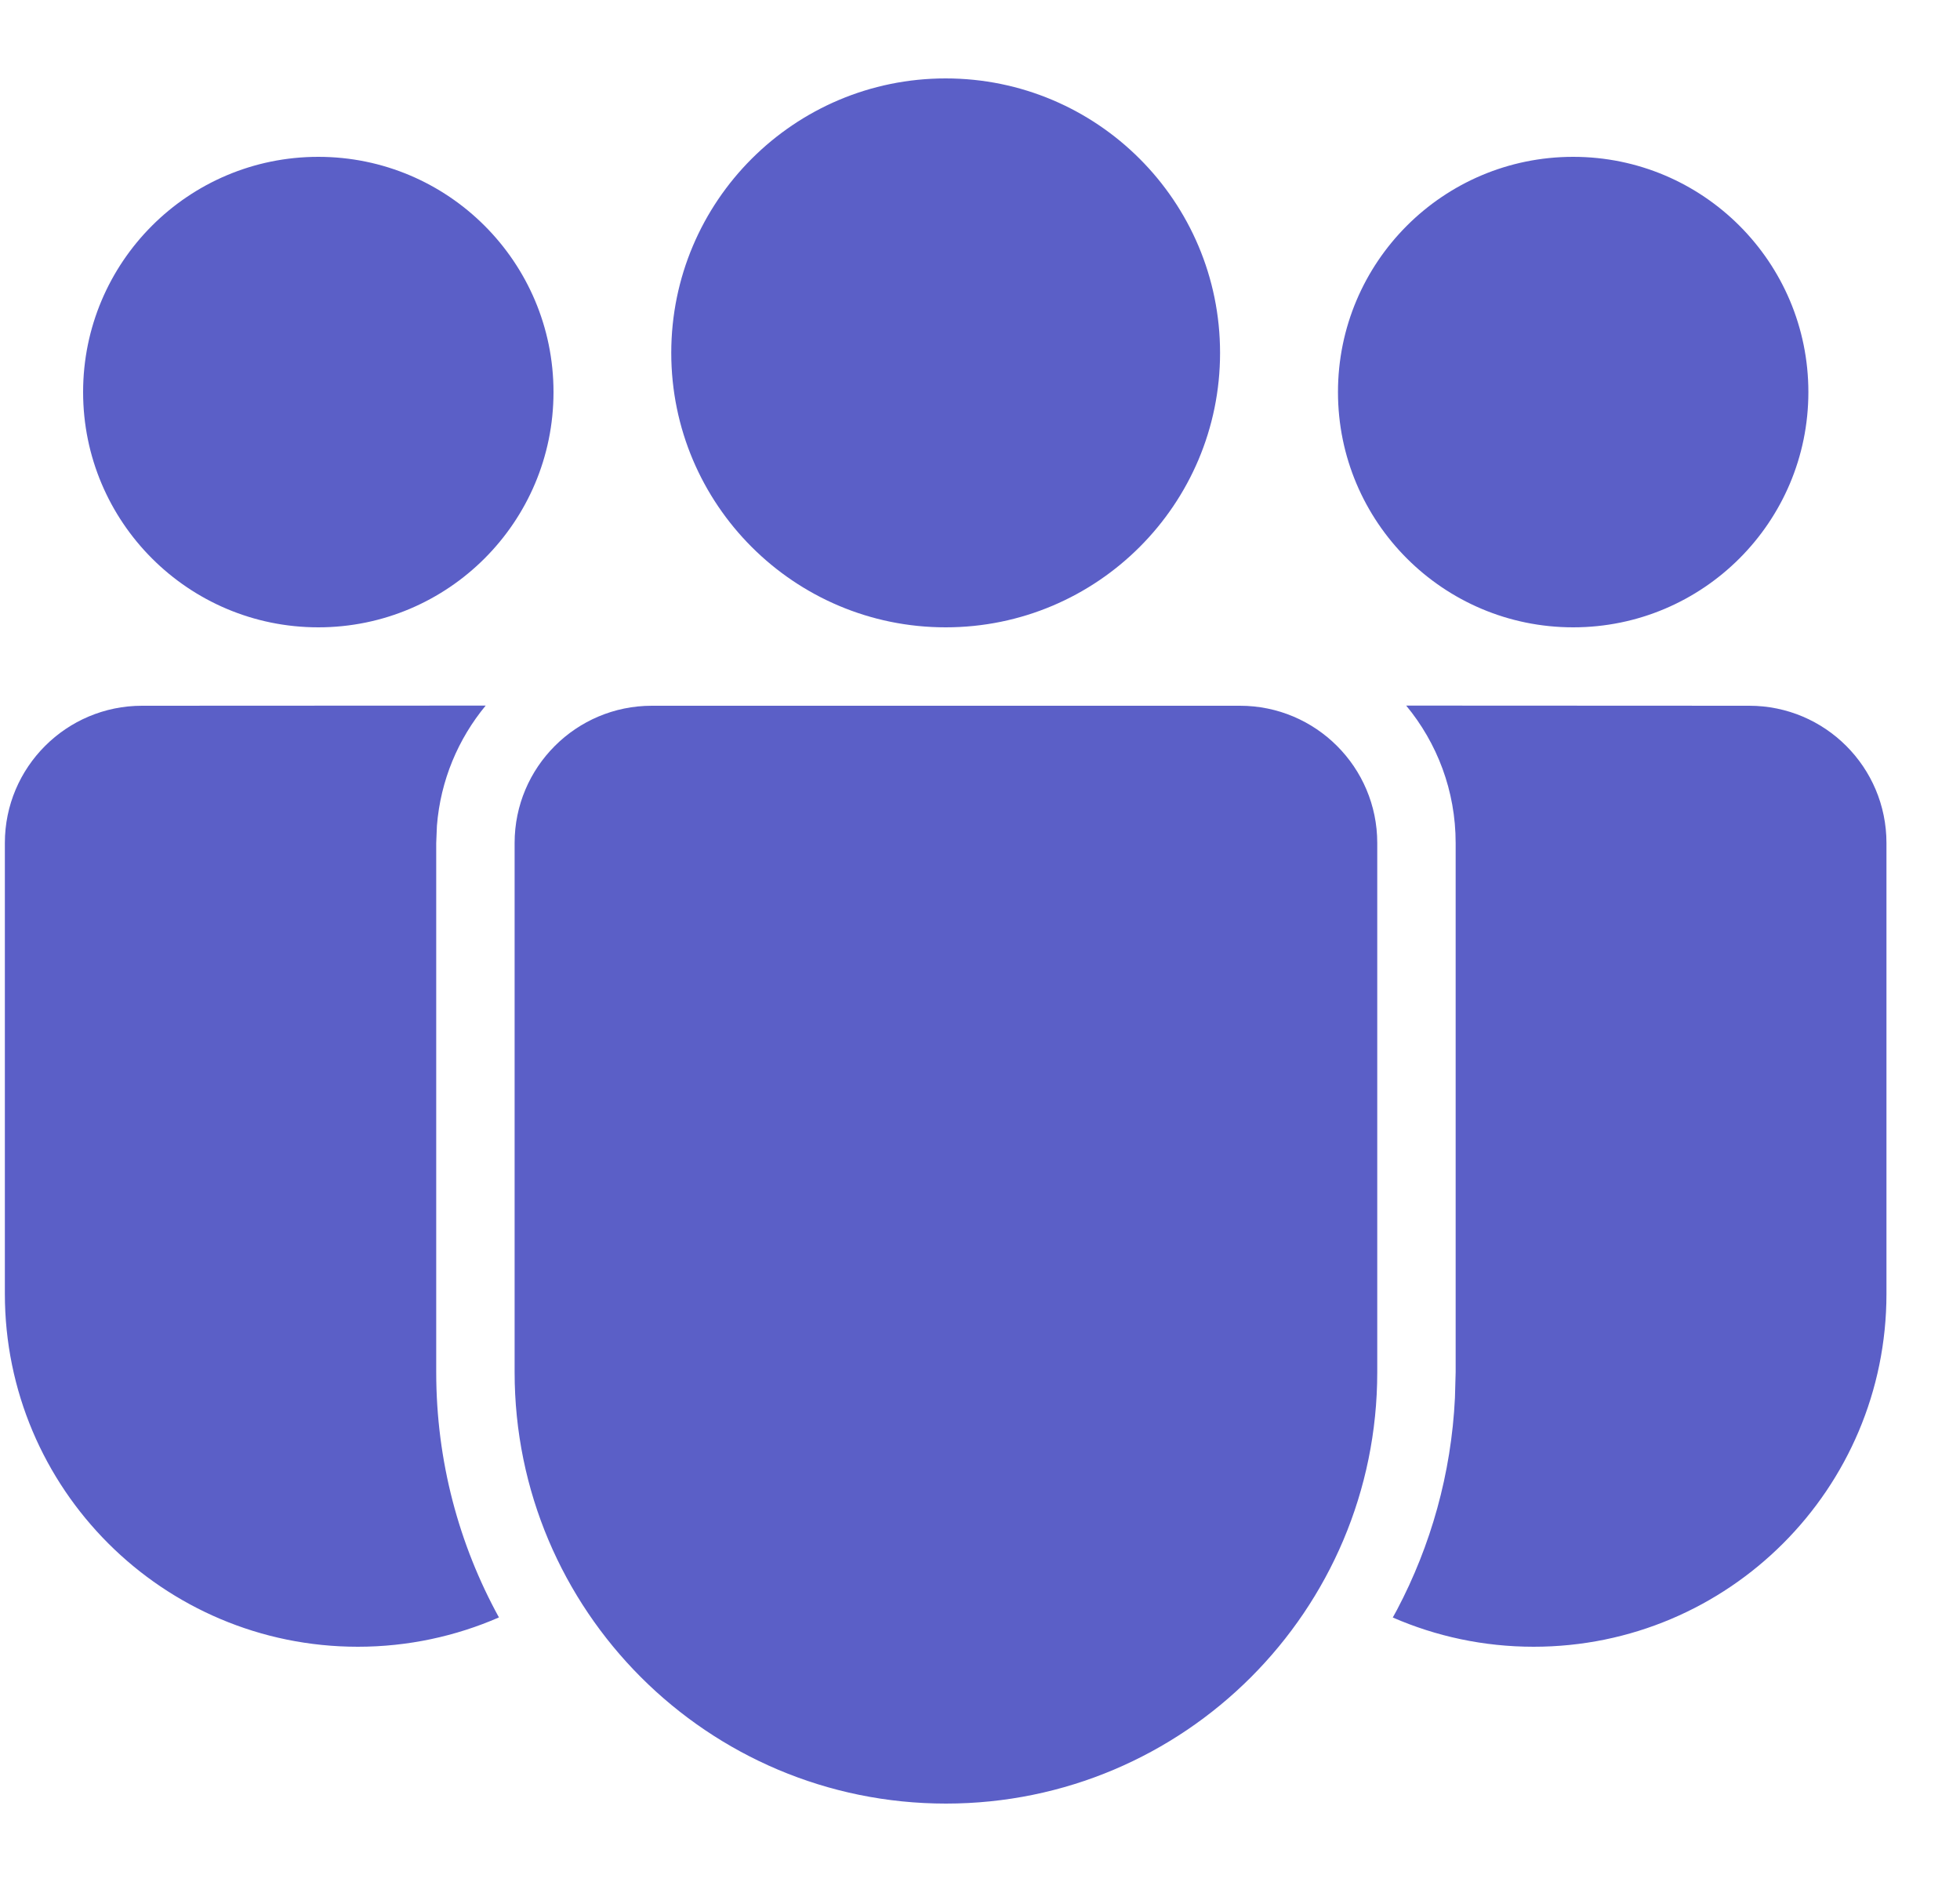 <svg width="25" height="24" viewBox="0 0 25 24" fill="none" xmlns="http://www.w3.org/2000/svg">
<g clip-path="url(#clip0_8928_2217)">
<path d="M15.816 9C16.783 9 17.567 9.784 17.567 10.75V17.499C17.567 20.537 15.104 23 12.066 23C9.027 23 6.564 20.537 6.564 17.499V10.75C6.564 9.784 7.348 9 8.314 9H15.816ZM1.812 9L6.195 8.998C5.845 9.421 5.619 9.95 5.573 10.53L5.564 10.75V17.499C5.564 18.632 5.854 19.698 6.364 20.626C5.813 20.866 5.204 21 4.564 21C2.078 21 0.062 18.985 0.062 16.499V10.75C0.062 9.784 0.846 9 1.812 9ZM17.936 8.998L22.312 9C23.279 9 24.062 9.784 24.062 10.75V16.5C24.062 18.985 22.048 21 19.562 21C18.923 21 18.316 20.867 17.765 20.627L17.821 20.525C18.249 19.712 18.511 18.796 18.558 17.825L18.567 17.499V10.75C18.567 10.084 18.33 9.474 17.936 8.998ZM12.062 1C13.995 1 15.562 2.567 15.562 4.5C15.562 6.433 13.995 8 12.062 8C10.13 8 8.562 6.433 8.562 4.5C8.562 2.567 10.13 1 12.062 1ZM20.066 2C21.722 2 23.066 3.343 23.066 5C23.066 6.657 21.722 8 20.066 8C18.409 8 17.066 6.657 17.066 5C17.066 3.343 18.409 2 20.066 2ZM4.06 2C5.716 2 7.06 3.343 7.06 5C7.06 6.657 5.716 8 4.06 8C2.403 8 1.06 6.657 1.06 5C1.06 3.343 2.403 2 4.06 2Z" fill="#5B5FC7"/>
</g>
<defs>
<clipPath id="clip0_8928_2217">
<rect width="24" height="24" fill="white" transform="translate(0.062)"/>
</clipPath>
</defs>
</svg>
